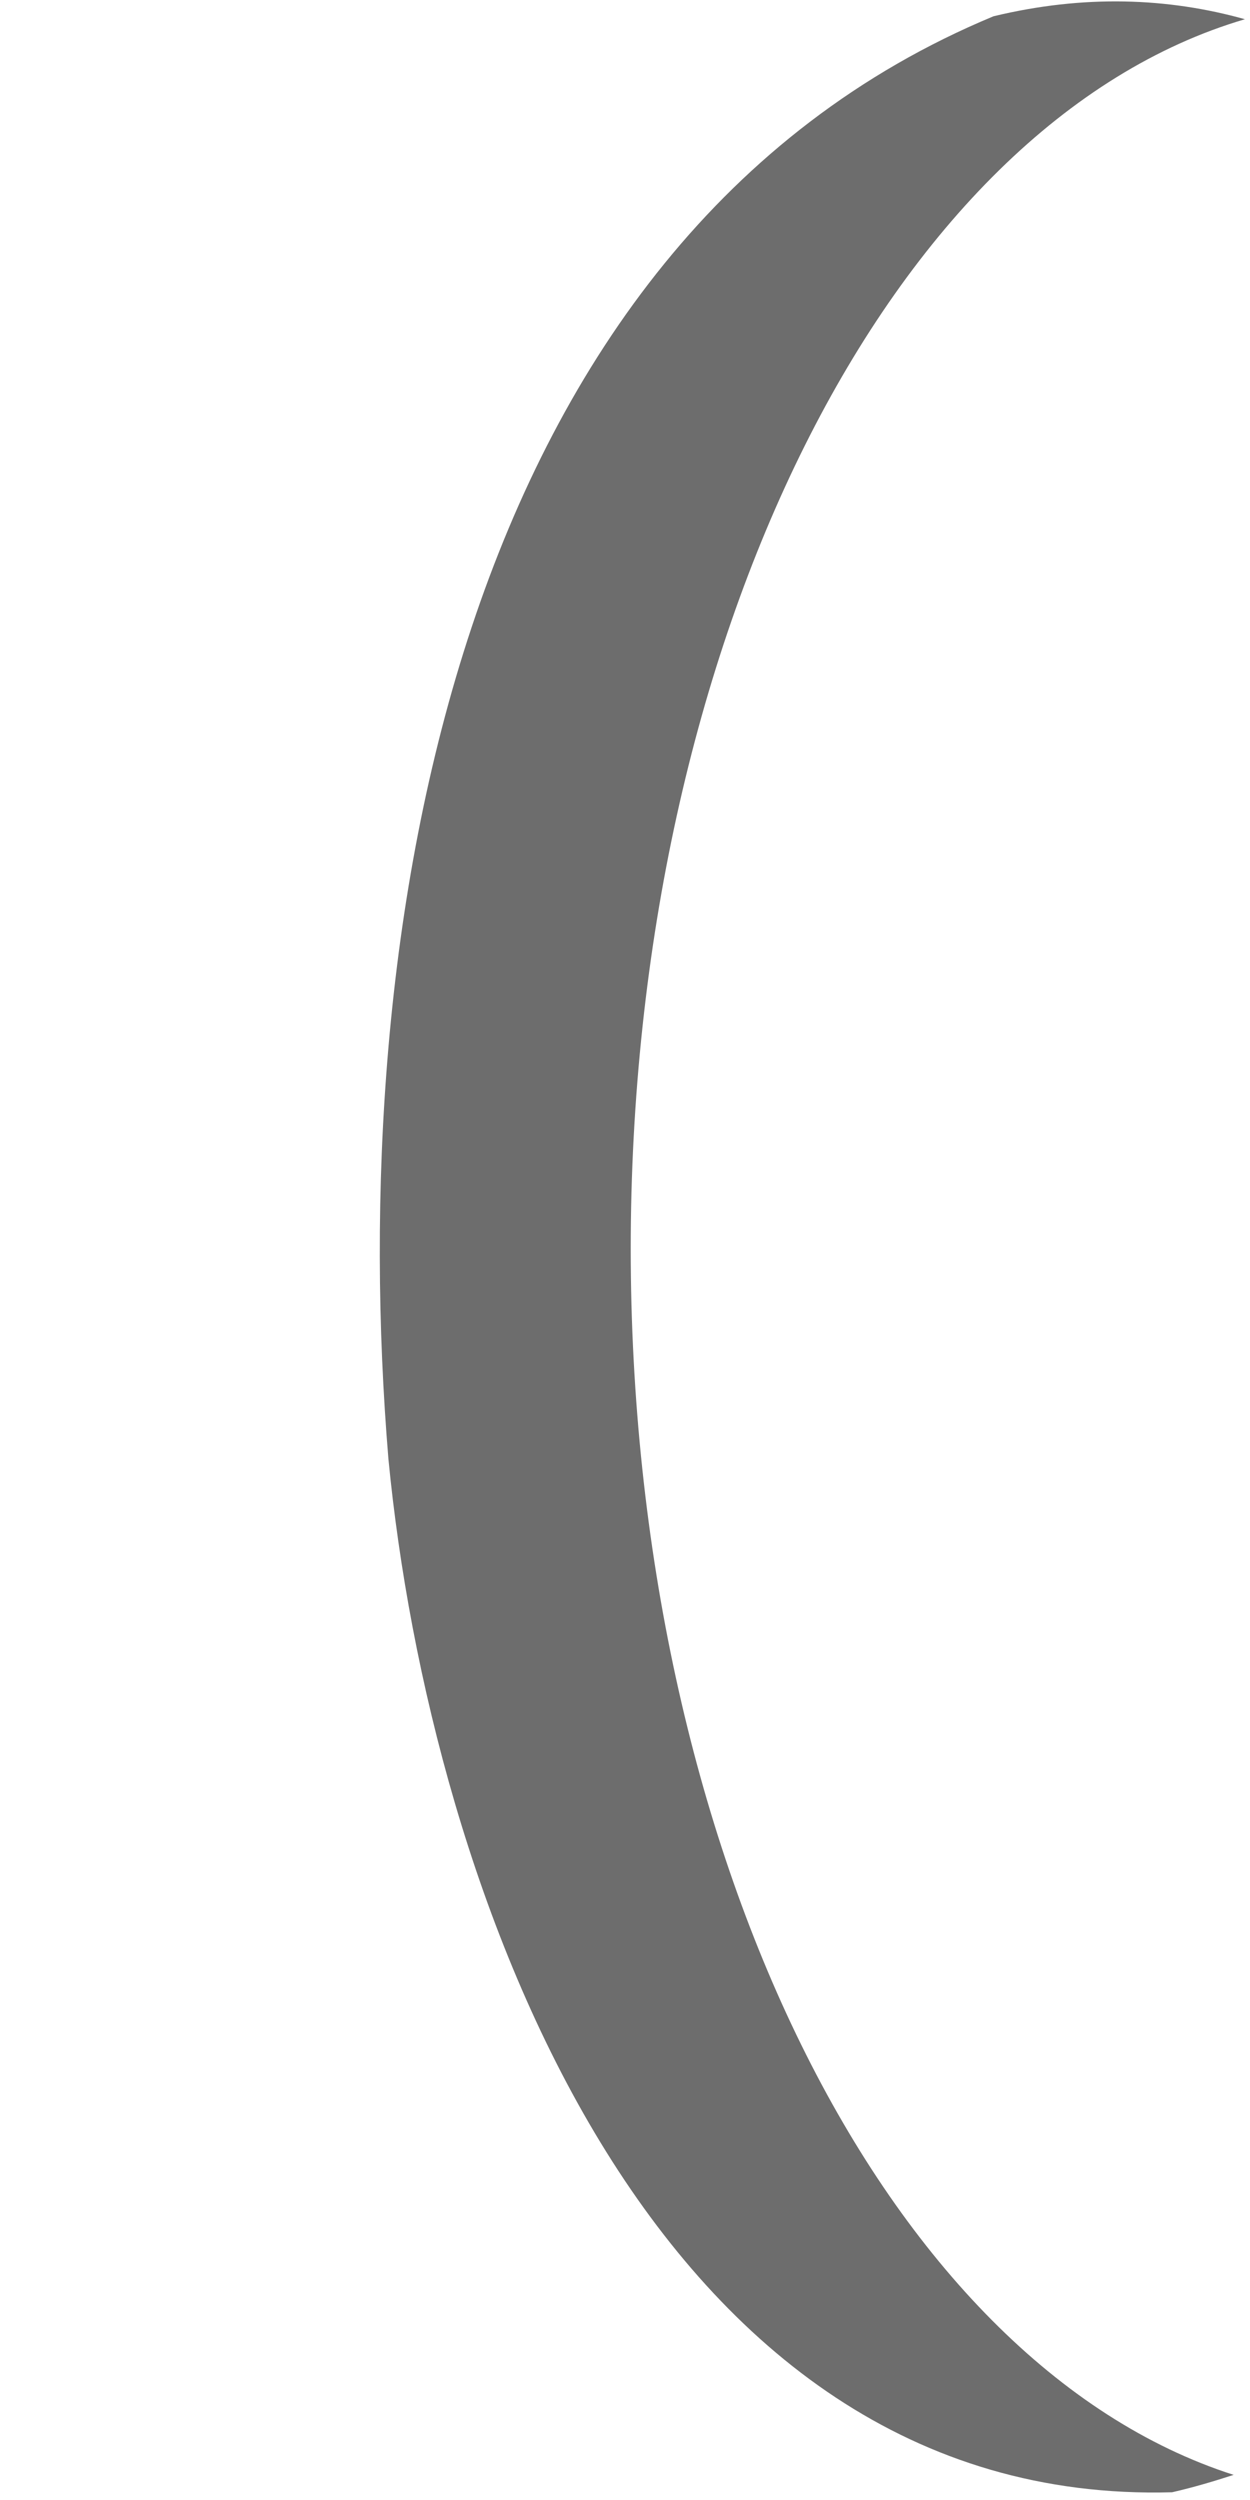 <svg xmlns="http://www.w3.org/2000/svg" width="24" height="48" viewBox="0 0 354.331 708.661"><path d="M352.897 5.45l-3.201 696.089zm-3.201 696.089C250.568 669.71 178.844 523.891 178.788 354.071 178.796 182.124 252.242 35.061 352.897 5.45c-21.84-6.118-45.616-7.027-71.281-.836C128.194 68.427 97.842 265.995 110.102 413.559c11.775 121.893 74.44 297.078 222.149 292.911 6.01-1.378 11.774-3.09 17.445-4.931z" fill="#6d6d6d"/></svg>
